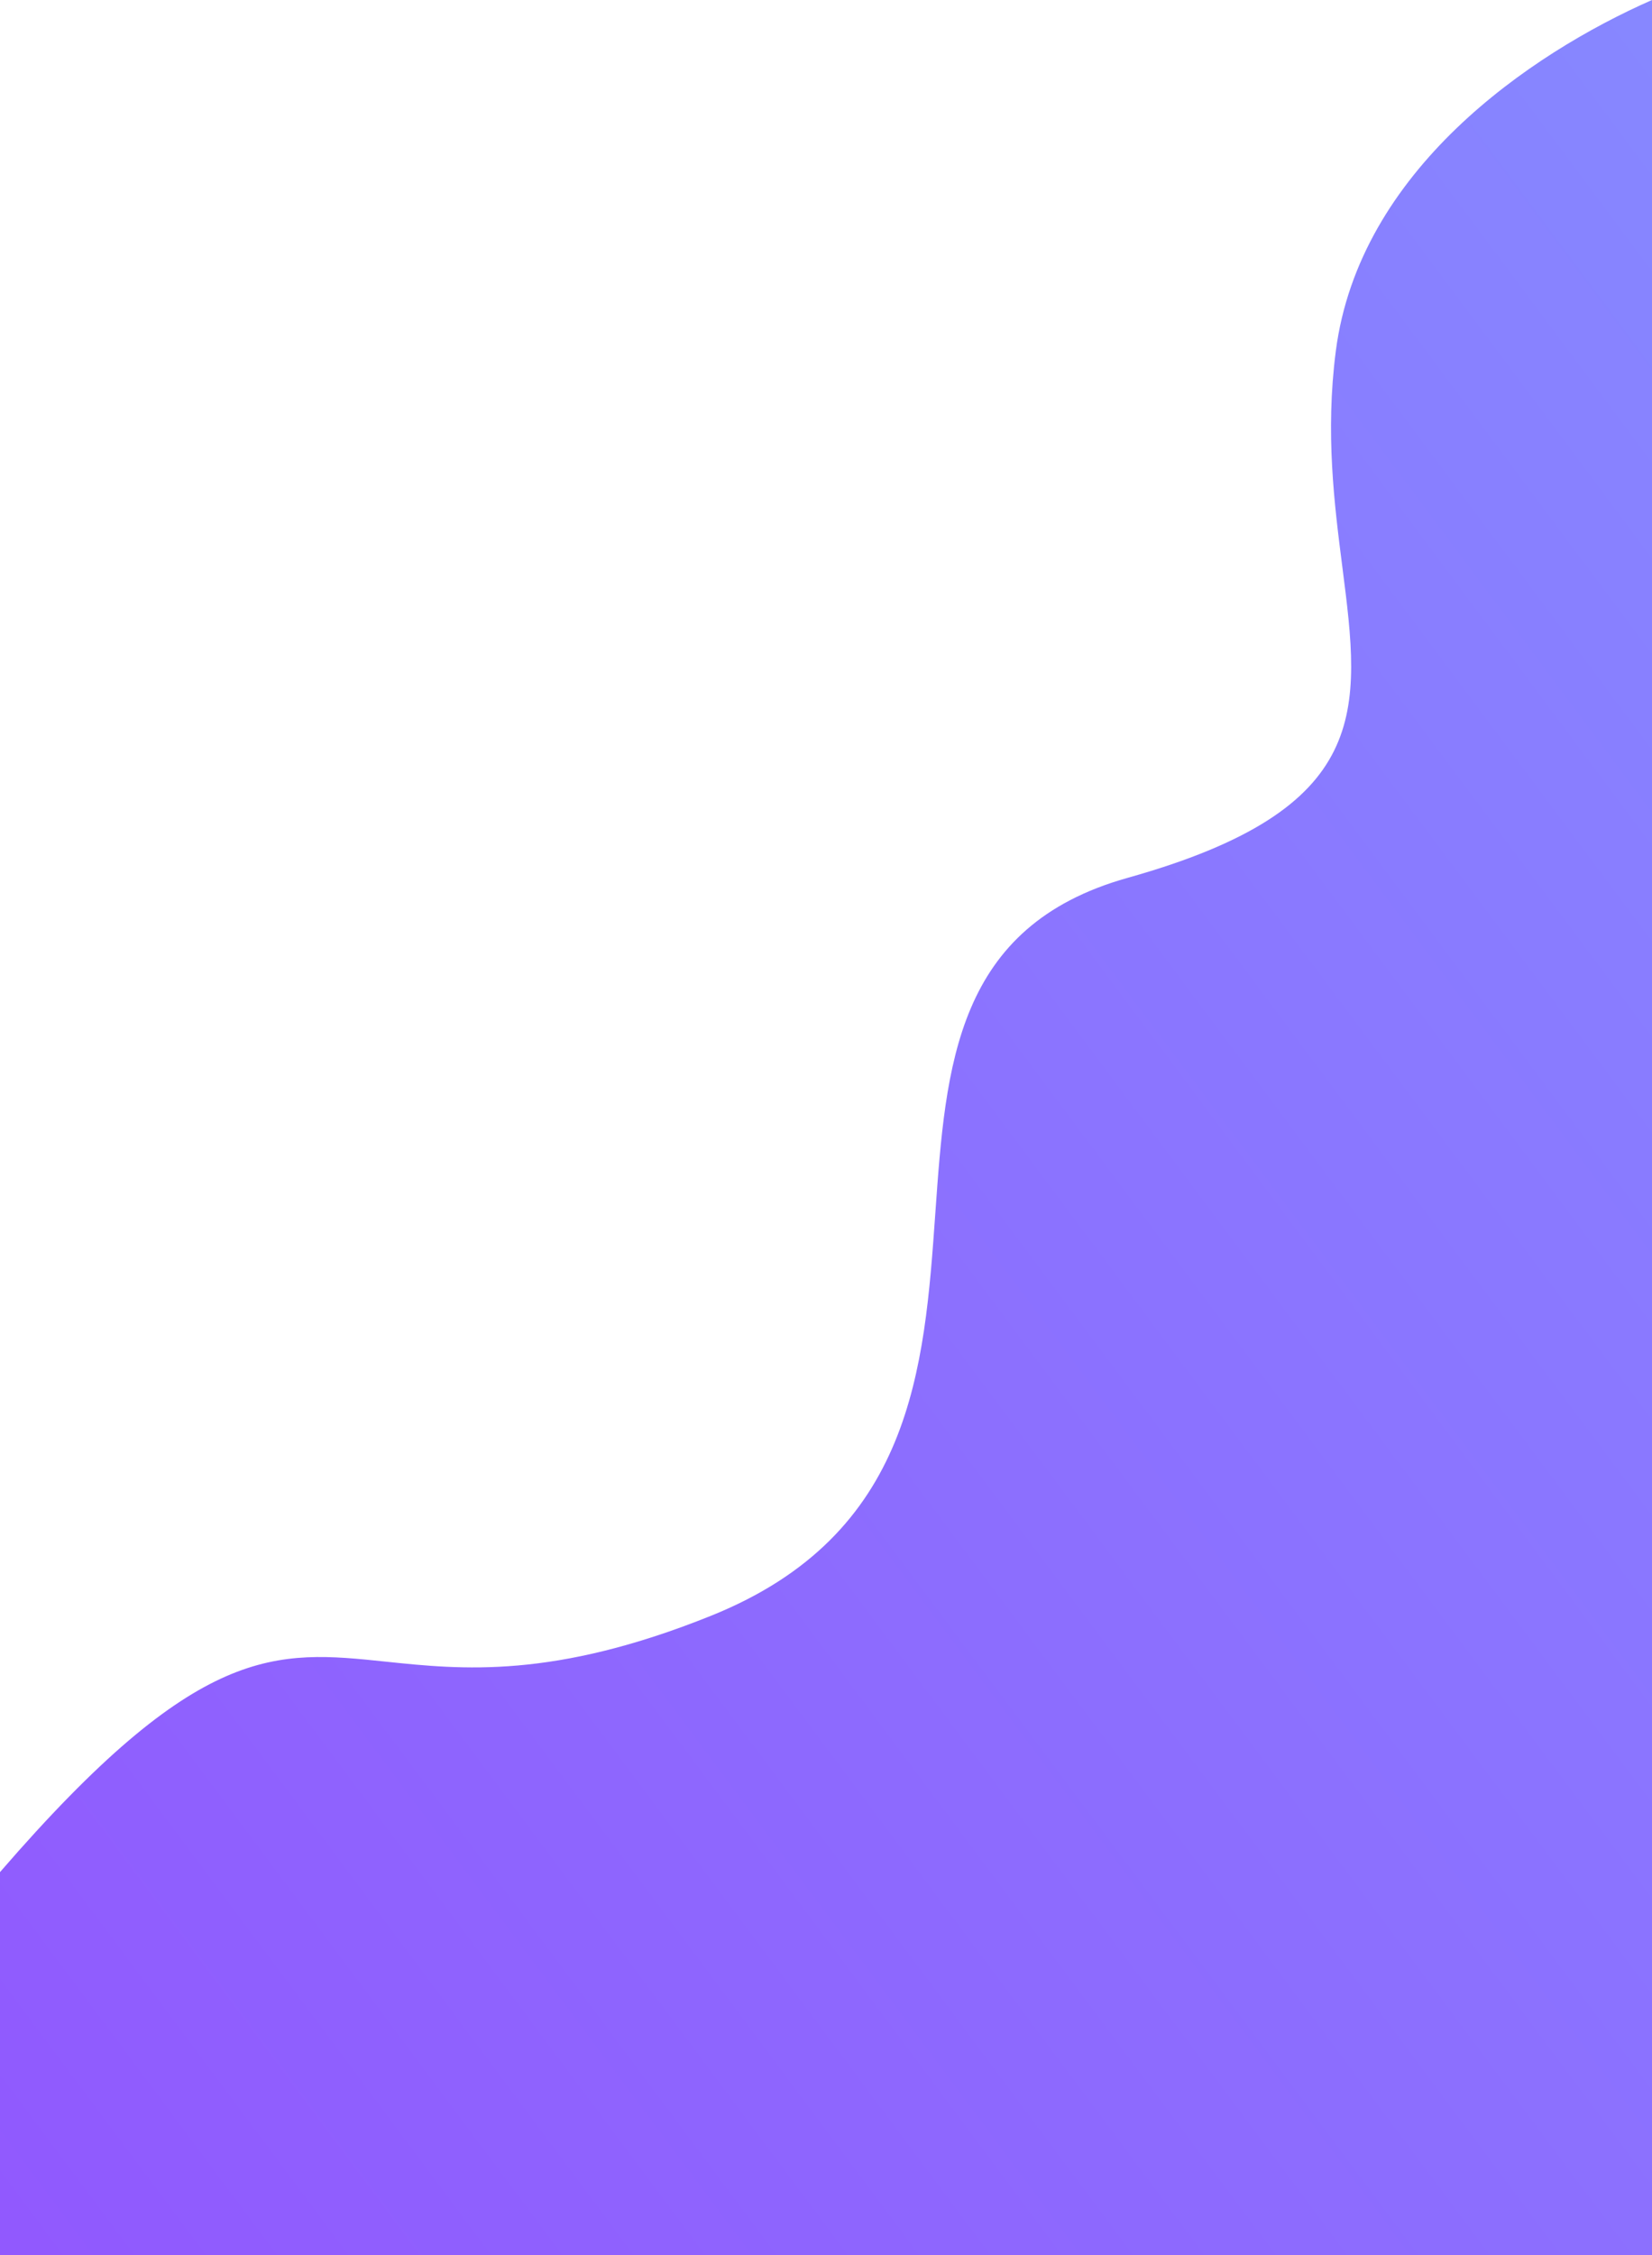 <svg width="1920" height="2619" viewBox="0 0 1920 2619" fill="none" xmlns="http://www.w3.org/2000/svg">
<path fill-rule="evenodd" clip-rule="evenodd" d="M1920 0V2619H0V2174.22C231.166 1907.06 319.966 1916.35 448.679 1929.82C536.614 1939.02 643.18 1950.17 826.5 1876.45C1060.69 1782.26 1074.29 1589.75 1087.06 1408.96C1099.21 1236.96 1110.61 1075.56 1310.5 1019.52C1596.07 939.466 1581.59 826.283 1560.18 659.016C1550.85 586.136 1540.21 502.989 1552.5 407.842C1579.58 198.217 1777.35 62.757 1920 0Z" fill="url(#paint0_linear_2696_839)"/>
<defs>
<linearGradient id="paint0_linear_2696_839" x1="2534.25" y1="-28.587" x2="-662.182" y2="2355.21" gradientUnits="userSpaceOnUse">
<stop stop-color="#858FFF"/>
<stop offset="1" stop-color="#9253FE"/>
</linearGradient>
</defs>
</svg>
